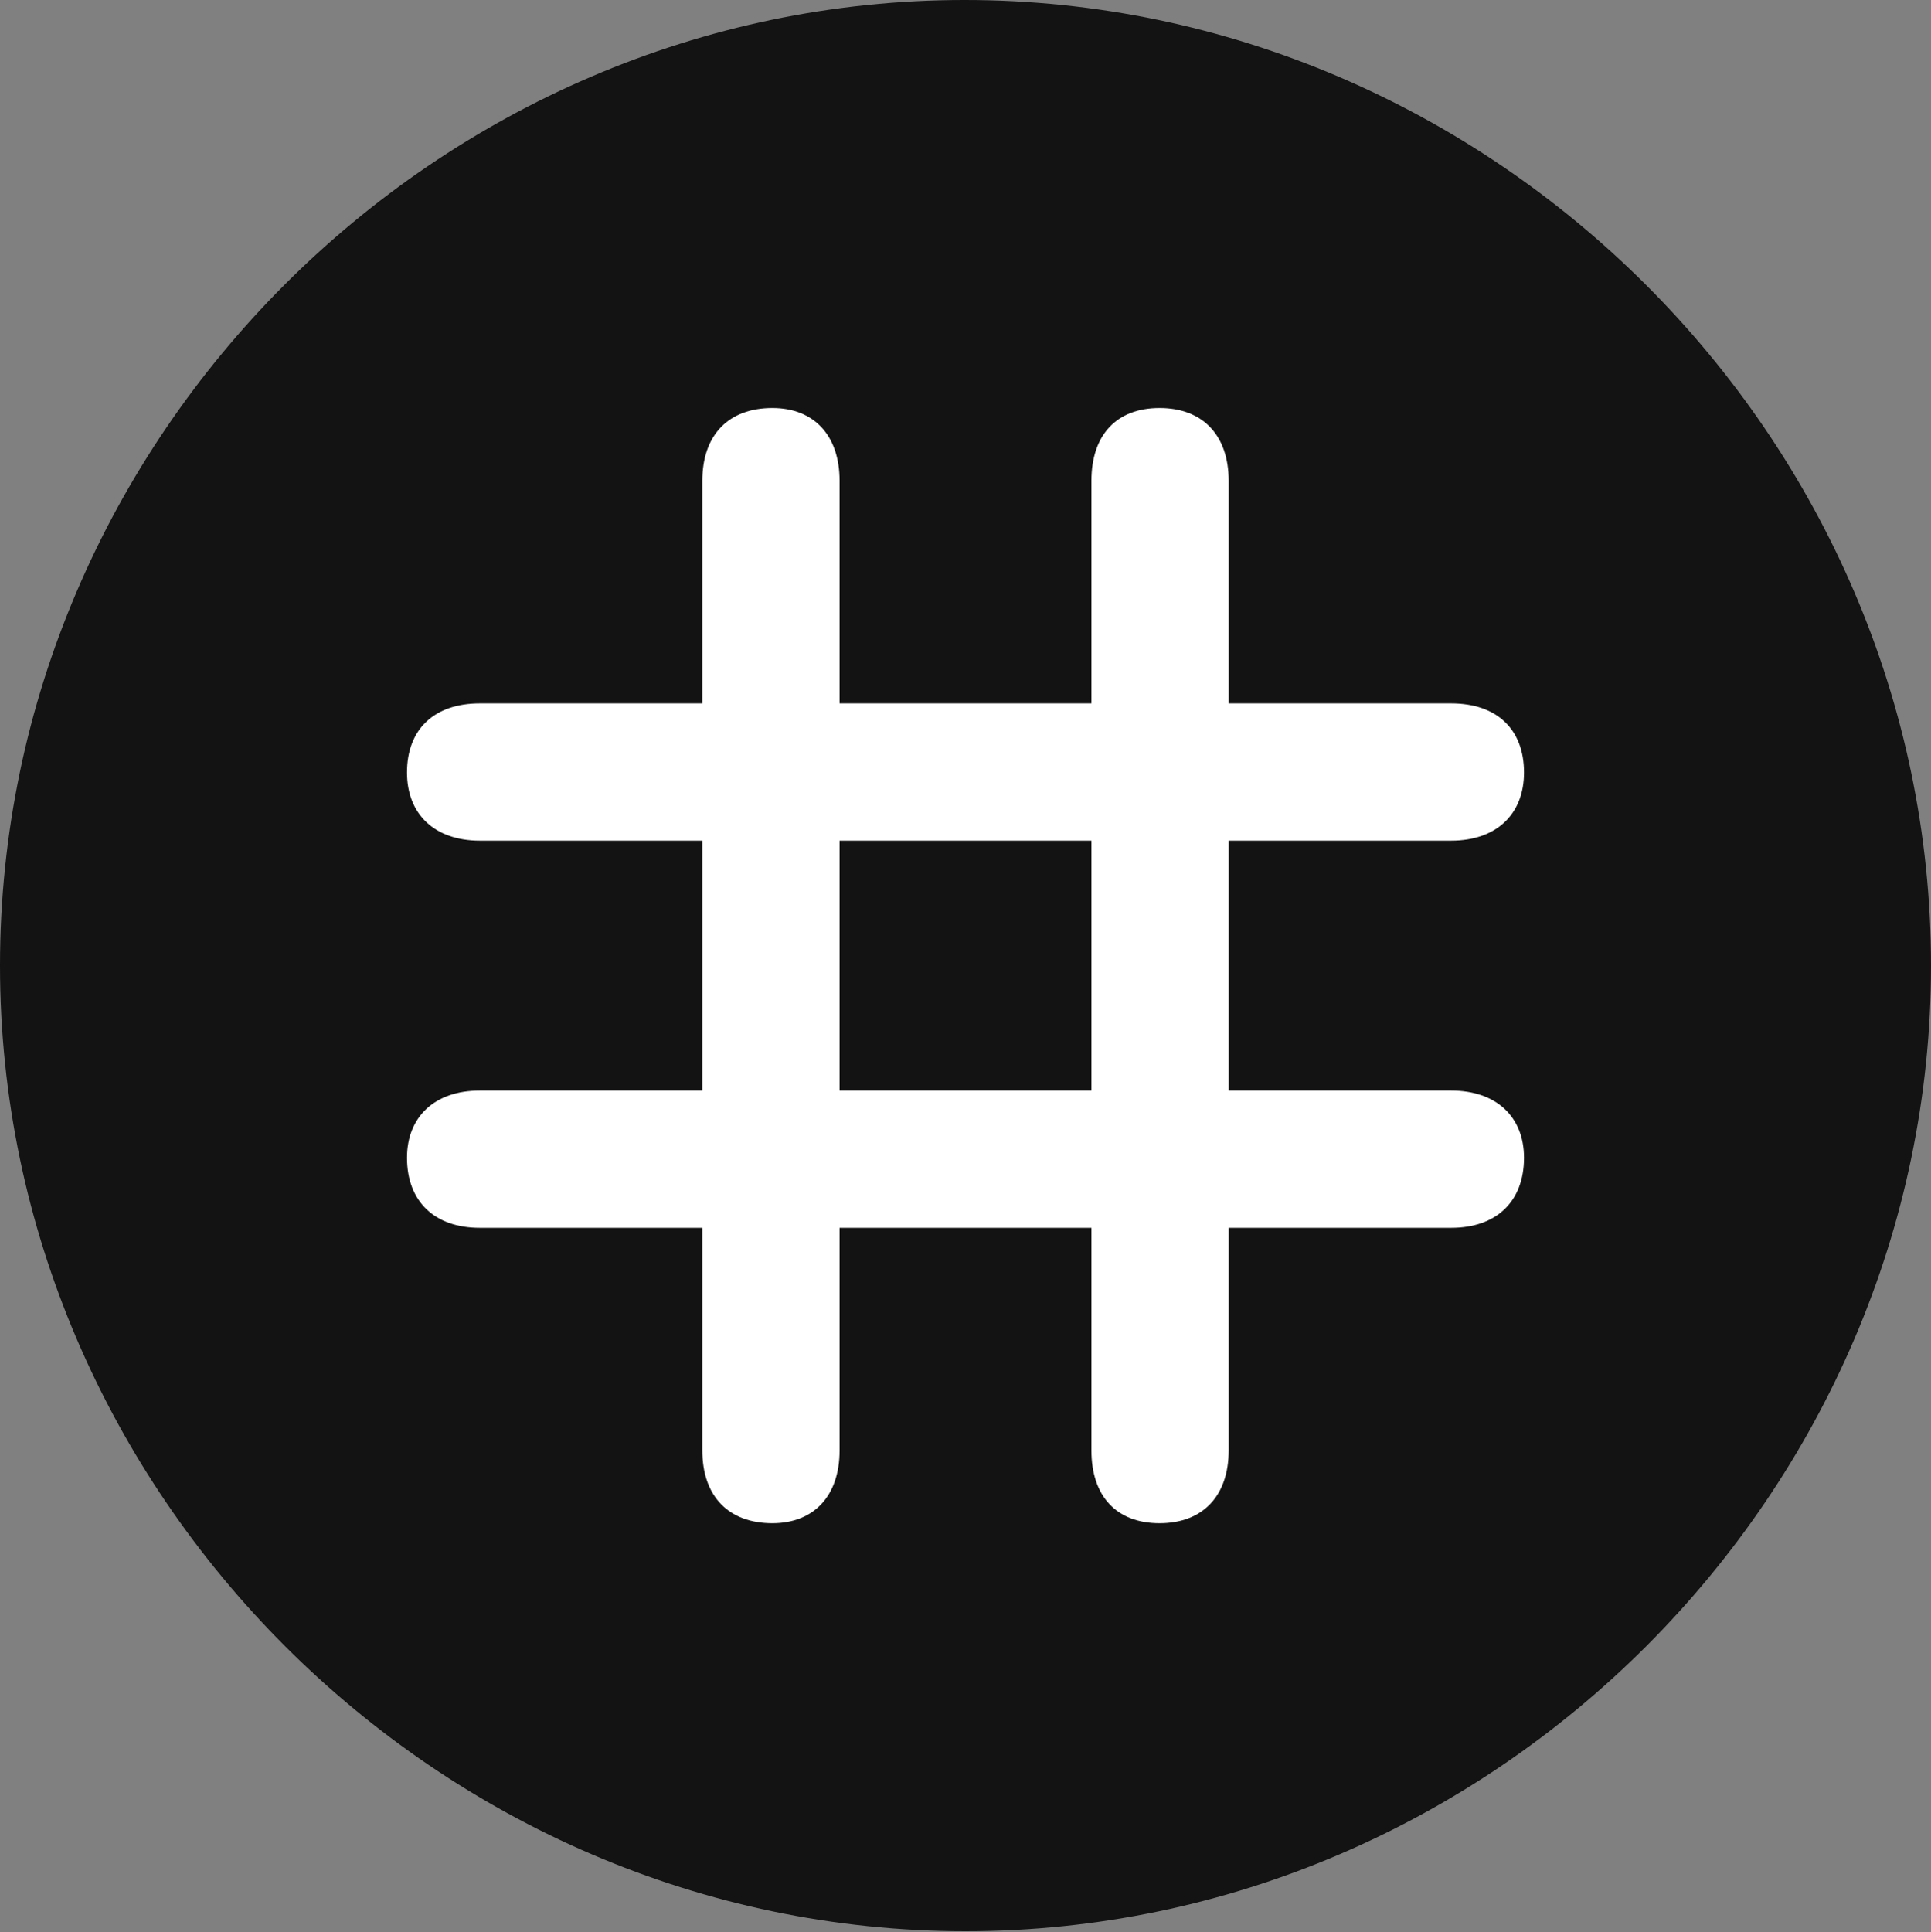 <?xml version="1.0" encoding="UTF-8"?>
<!--Generator: Apple Native CoreSVG 175.5-->
<!DOCTYPE svg
PUBLIC "-//W3C//DTD SVG 1.1//EN"
       "http://www.w3.org/Graphics/SVG/1.1/DTD/svg11.dtd">
<svg version="1.1" xmlns="http://www.w3.org/2000/svg" xmlns:xlink="http://www.w3.org/1999/xlink" width="19.922" height="19.932">
 <rect width="100%" height="100%" fill="#808080" stroke="none"/>
 <g>
  <rect height="19.932" opacity="0" width="19.922" x="0" y="0"/>
  <path d="M9.961 19.922C15.41 19.922 19.922 15.4 19.922 9.961C19.922 4.512 15.4 0 9.951 0C4.512 0 0 4.512 0 9.961C0 15.4 4.521 19.922 9.961 19.922Z" fill="#000000" fill-opacity="0.85"/>
  <path d="M4.199 11.943C4.199 11.523 4.482 11.25 4.951 11.25L7.246 11.25L7.246 8.672L4.951 8.672C4.482 8.672 4.199 8.398 4.199 7.969C4.199 7.52 4.482 7.256 4.951 7.256L7.246 7.256L7.246 4.961C7.246 4.482 7.52 4.209 7.969 4.209C8.389 4.209 8.662 4.482 8.662 4.961L8.662 7.256L11.26 7.256L11.26 4.961C11.26 4.482 11.523 4.209 11.963 4.209C12.402 4.209 12.676 4.482 12.676 4.961L12.676 7.256L14.971 7.256C15.44 7.256 15.723 7.52 15.723 7.969C15.723 8.398 15.44 8.672 14.971 8.672L12.676 8.672L12.676 11.25L14.971 11.25C15.44 11.25 15.723 11.523 15.723 11.943C15.723 12.393 15.44 12.666 14.971 12.666L12.676 12.666L12.676 14.961C12.676 15.44 12.402 15.713 11.963 15.713C11.523 15.713 11.26 15.44 11.26 14.961L11.26 12.666L8.662 12.666L8.662 14.961C8.662 15.44 8.389 15.713 7.969 15.713C7.52 15.713 7.246 15.44 7.246 14.961L7.246 12.666L4.951 12.666C4.482 12.666 4.199 12.393 4.199 11.943ZM8.662 11.25L11.26 11.25L11.26 8.672L8.662 8.672Z" fill="#ffffff"/>
 </g>
</svg>
